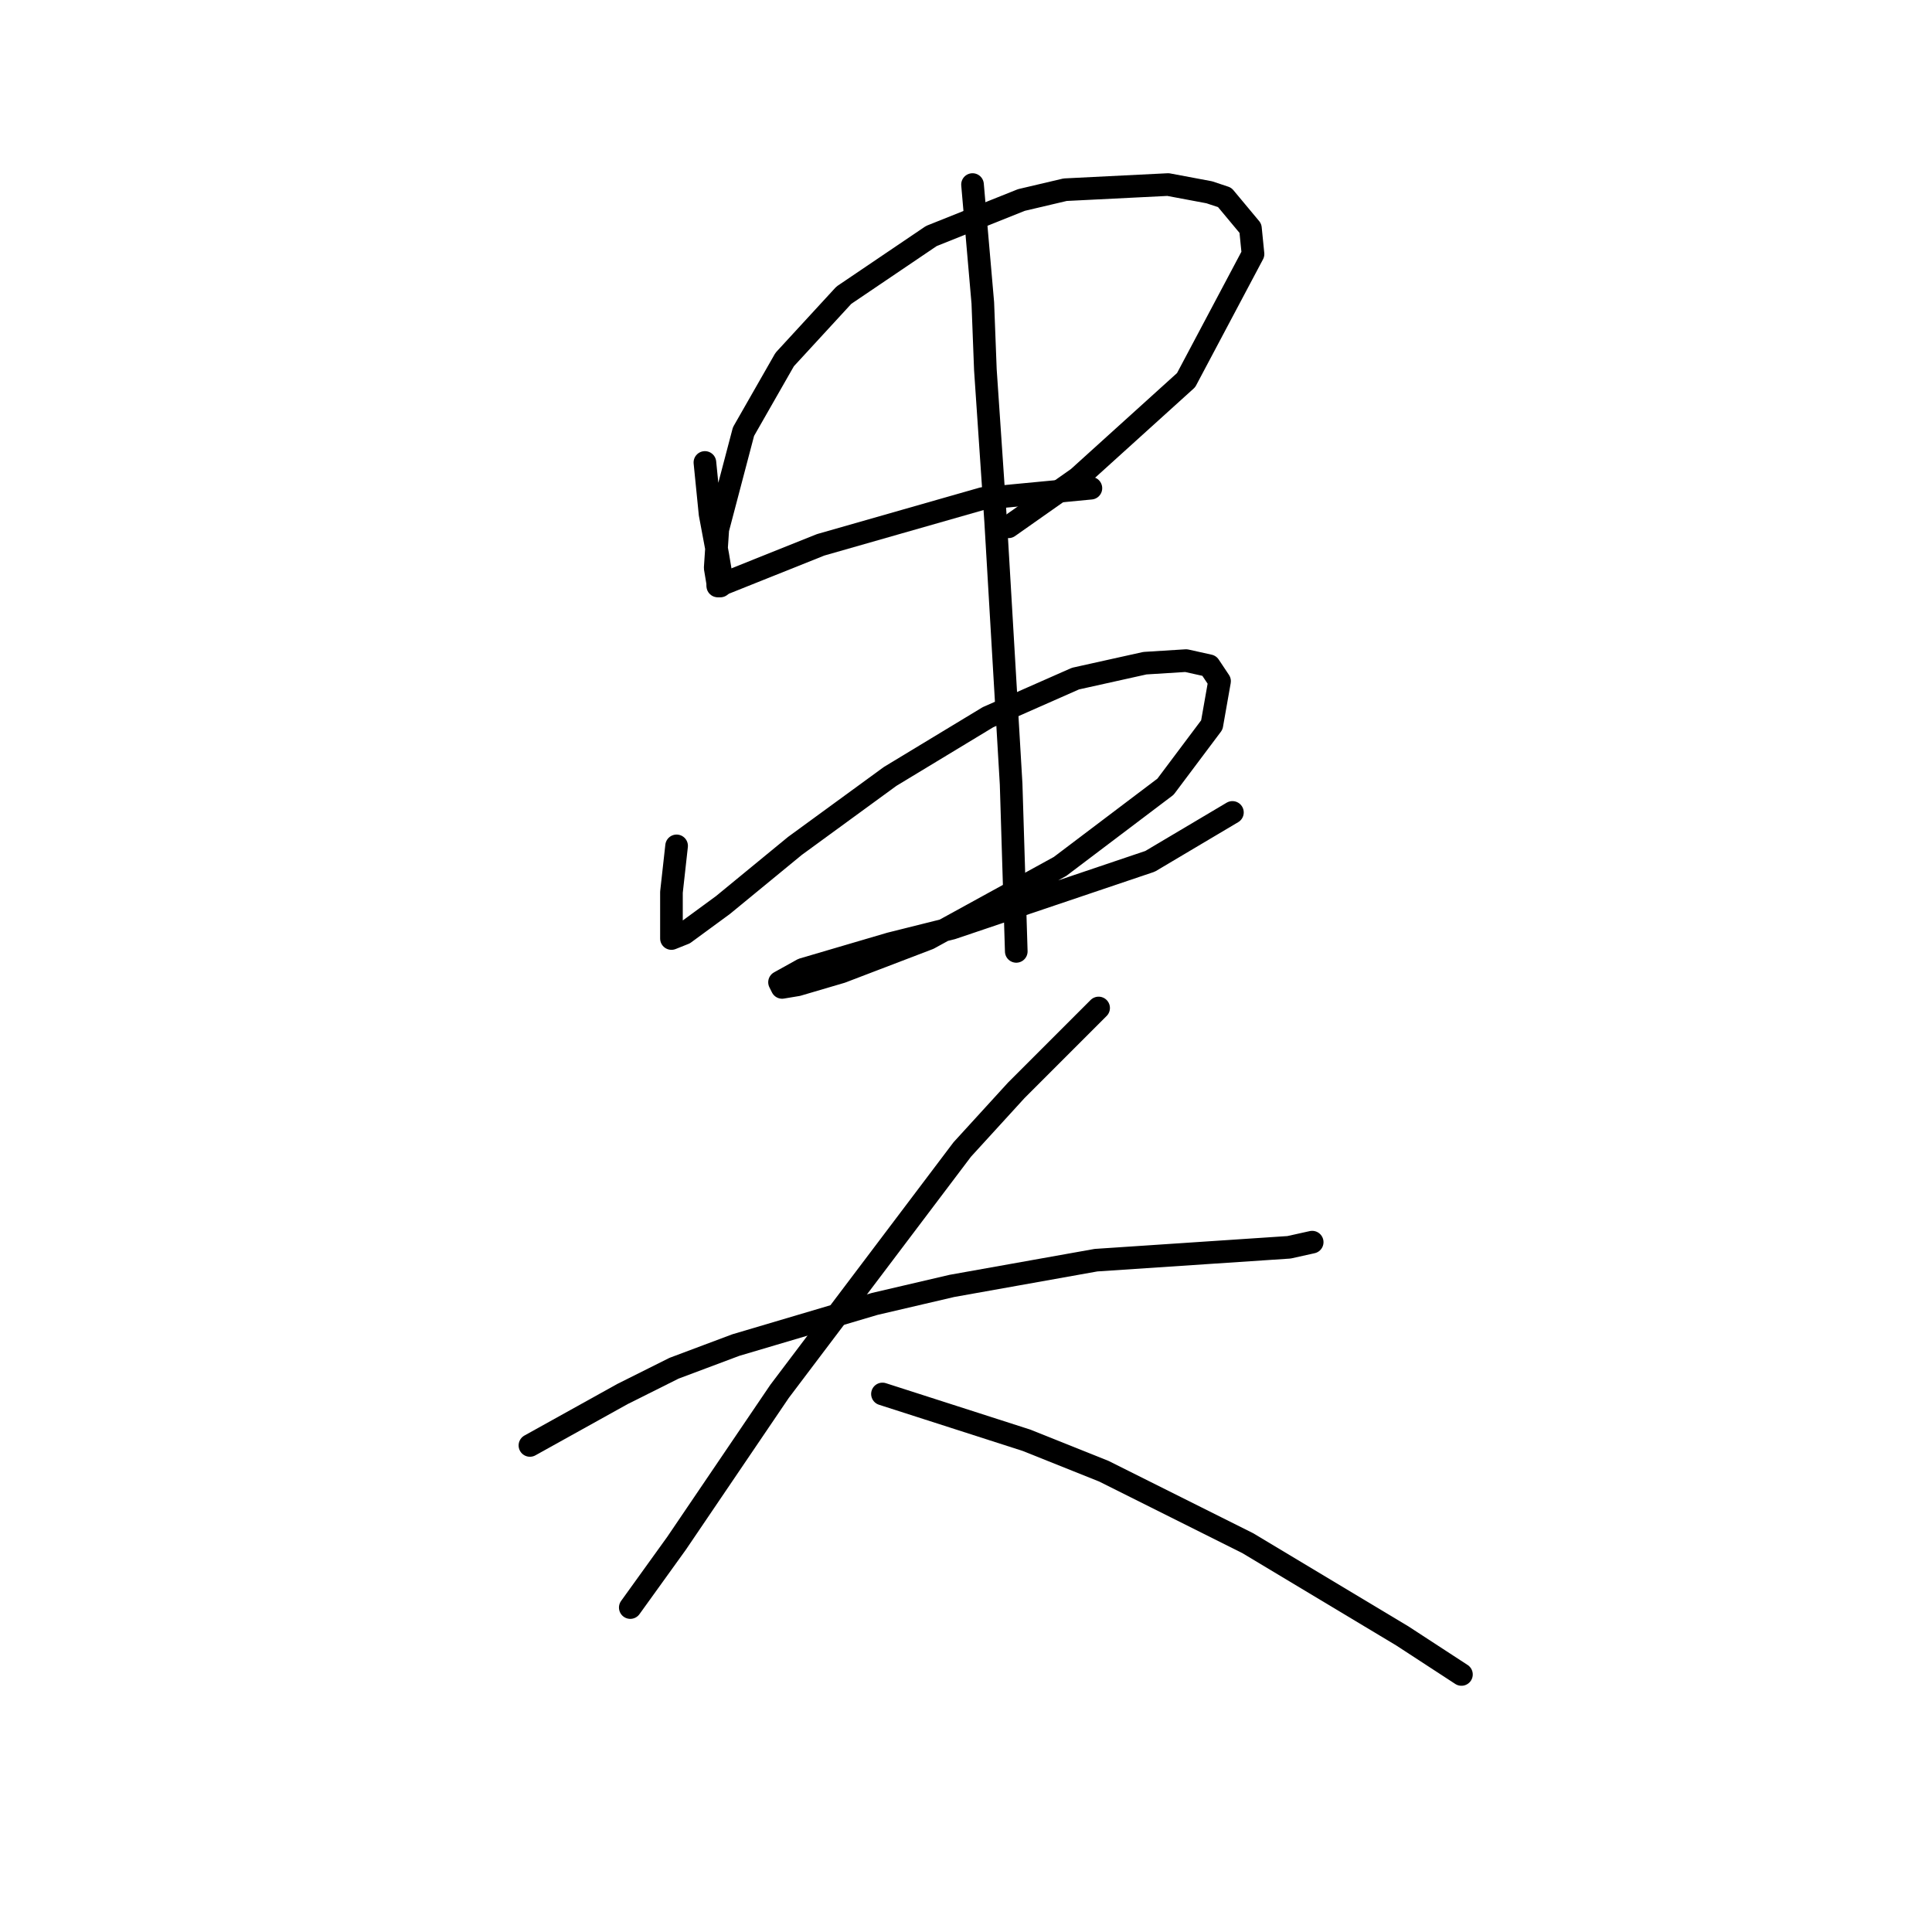<?xml version="1.0" standalone="no"?>
    <svg width="256" height="256" xmlns="http://www.w3.org/2000/svg" version="1.1">
    <polyline stroke="black" stroke-width="3" stroke-linecap="round" fill="transparent" stroke-linejoin="round" points="93.404 61.279 93.745 64.689 94.086 68.099 95.109 73.554 95.45 75.6 95.45 77.646 95.109 77.305 94.768 75.259 95.109 70.144 98.518 57.188 103.974 47.641 111.816 39.117 123.409 31.274 135.343 26.501 141.139 25.137 154.778 24.455 160.233 25.478 162.279 26.16 165.689 30.251 166.03 33.661 157.164 50.368 142.844 63.325 133.638 69.803 133.638 69.803 " />
        <polyline stroke="black" stroke-width="3" stroke-linecap="round" fill="transparent" stroke-linejoin="round" points="95.109 77.646 101.928 74.918 108.747 72.19 130.228 66.053 144.549 64.689 144.549 64.689 " />
        <polyline stroke="black" stroke-width="3" stroke-linecap="round" fill="transparent" stroke-linejoin="round" points="89.653 112.083 89.312 115.152 88.971 118.221 88.971 120.607 88.971 123.676 88.971 124.358 90.676 123.676 95.791 119.925 105.338 112.083 117.953 102.877 130.91 95.035 142.503 89.92 151.709 87.875 157.164 87.534 160.233 88.216 161.597 90.261 160.574 96.058 154.437 104.241 140.457 114.811 123.068 124.358 111.475 128.79 105.679 130.495 103.633 130.836 103.292 130.154 106.361 128.449 117.953 125.04 126.137 122.994 152.391 114.129 163.302 107.651 163.302 107.651 " />
        <polyline stroke="black" stroke-width="3" stroke-linecap="round" fill="transparent" stroke-linejoin="round" points="128.864 24.455 129.546 32.297 130.228 40.139 130.569 49.005 131.933 69.122 133.979 103.9 134.661 126.063 134.661 126.063 " />
        <polyline stroke="black" stroke-width="3" stroke-linecap="round" fill="transparent" stroke-linejoin="round" points="70.218 191.528 76.356 188.118 82.493 184.709 89.312 181.299 97.495 178.23 115.908 172.775 126.137 170.388 145.231 166.979 160.574 165.956 170.803 165.274 173.872 164.592 173.872 164.592 " />
        <polyline stroke="black" stroke-width="3" stroke-linecap="round" fill="transparent" stroke-linejoin="round" points="145.572 133.564 140.116 139.019 134.661 144.475 127.5 152.317 103.292 184.368 89.653 204.485 83.516 213.009 83.516 213.009 " />
        <polyline stroke="black" stroke-width="3" stroke-linecap="round" fill="transparent" stroke-linejoin="round" points="116.93 184.709 126.478 187.777 136.025 190.846 146.254 194.938 155.801 199.711 165.348 204.485 185.806 216.76 193.648 221.874 193.648 221.874 " />
        </svg>